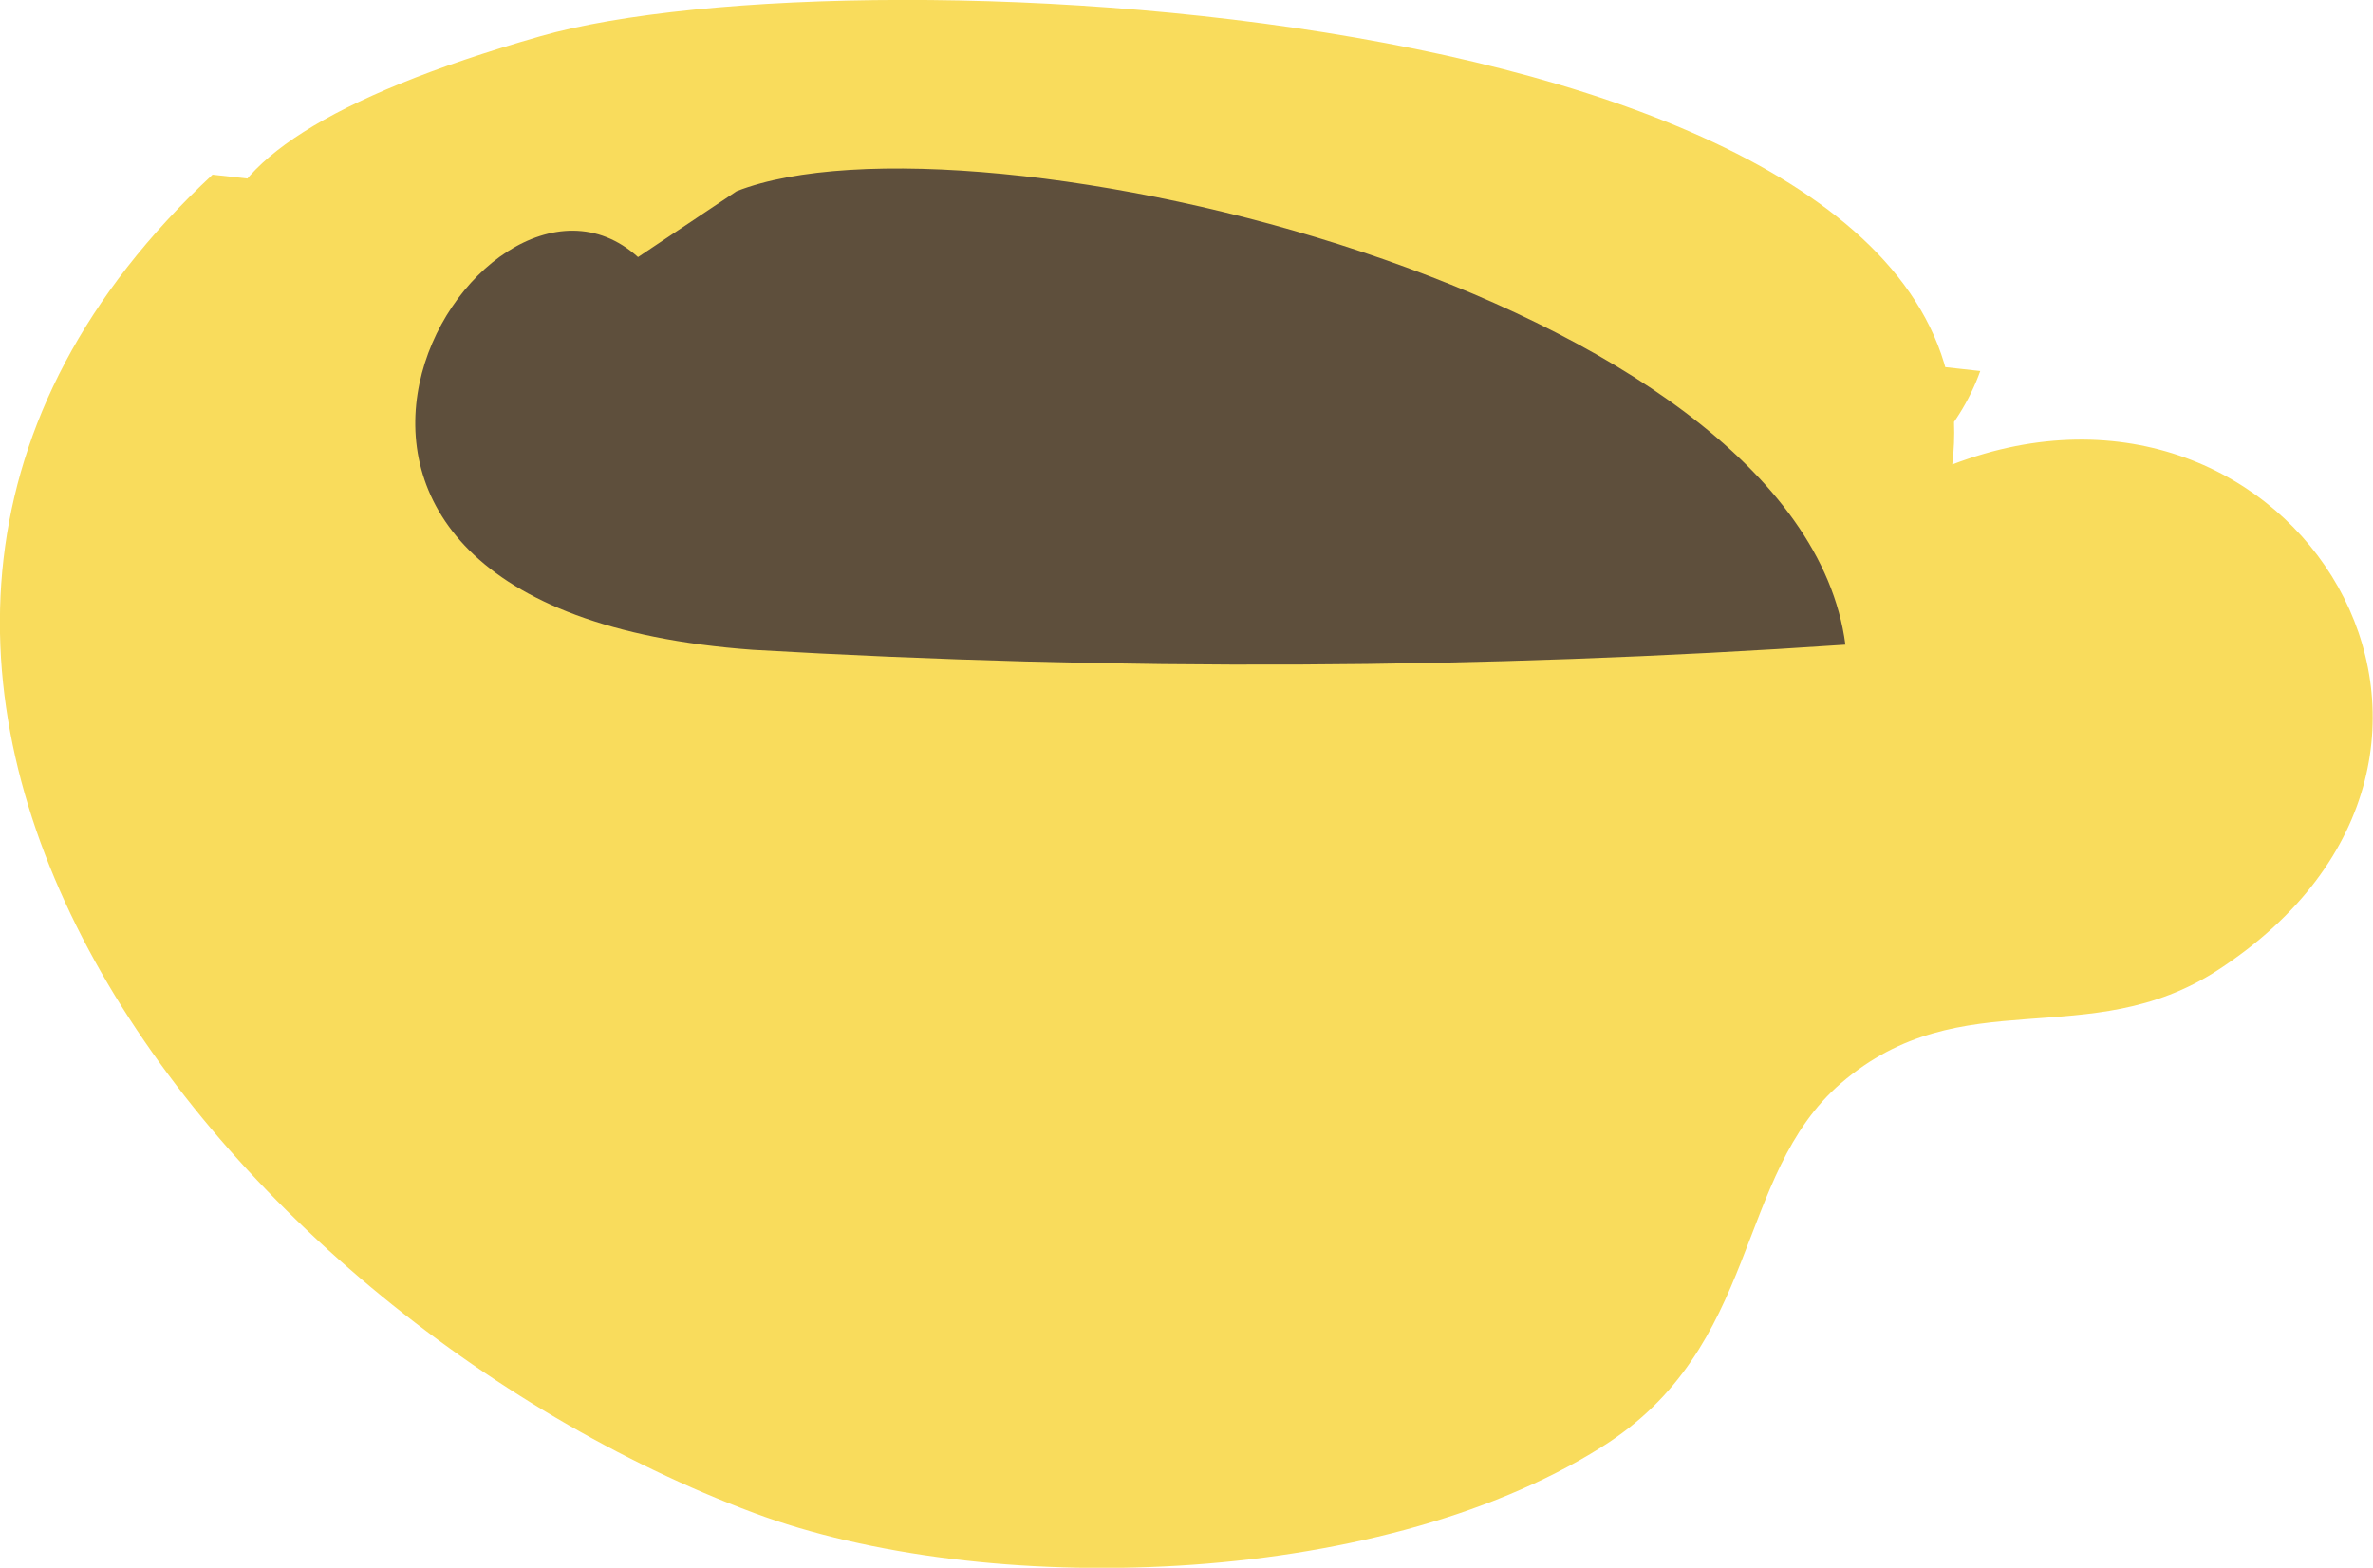 <?xml version="1.0" encoding="UTF-8"?>
<svg id="Layer_2" data-name="Layer 2" xmlns="http://www.w3.org/2000/svg" viewBox="0 0 60.18 39.76">
  <defs>
    <style>
      .cls-1 {
        fill: #f9dc5c;
      }

      .cls-2 {
        fill: #5e4f3c;
      }
    </style>
  </defs>
  <g id="Layer_14" data-name="Layer 14">
    <g id="kaffekop">
      <path id="Path_2953" data-name="Path 2953" class="cls-1" d="m5.39,4.43c-13.12,12.21.15,28.86,13.73,33.94,5.81,2.17,15.73,1.95,21.48-1.66,4.07-2.54,3.37-6.9,6.09-9.24,3.07-2.64,6.27-.73,9.56-2.87,8.4-5.48,1.97-16.15-6.74-12.82C50.93.06,21.71-1.38,13.7.92c-21.97,6.28,6.62,14.56,15.77,15.15,5.83.37,18.57-.56,20.75-6.66"/>
      <path id="Path_2954" data-name="Path 2954" class="cls-2" d="m16.18,6.52c-4.06-3.67-11.69,8.9,2.91,9.96,9.23.54,18.48.5,27.71-.13-1.17-8.91-22.17-13.83-28.12-11.5"/>
    </g>
  </g>
</svg>